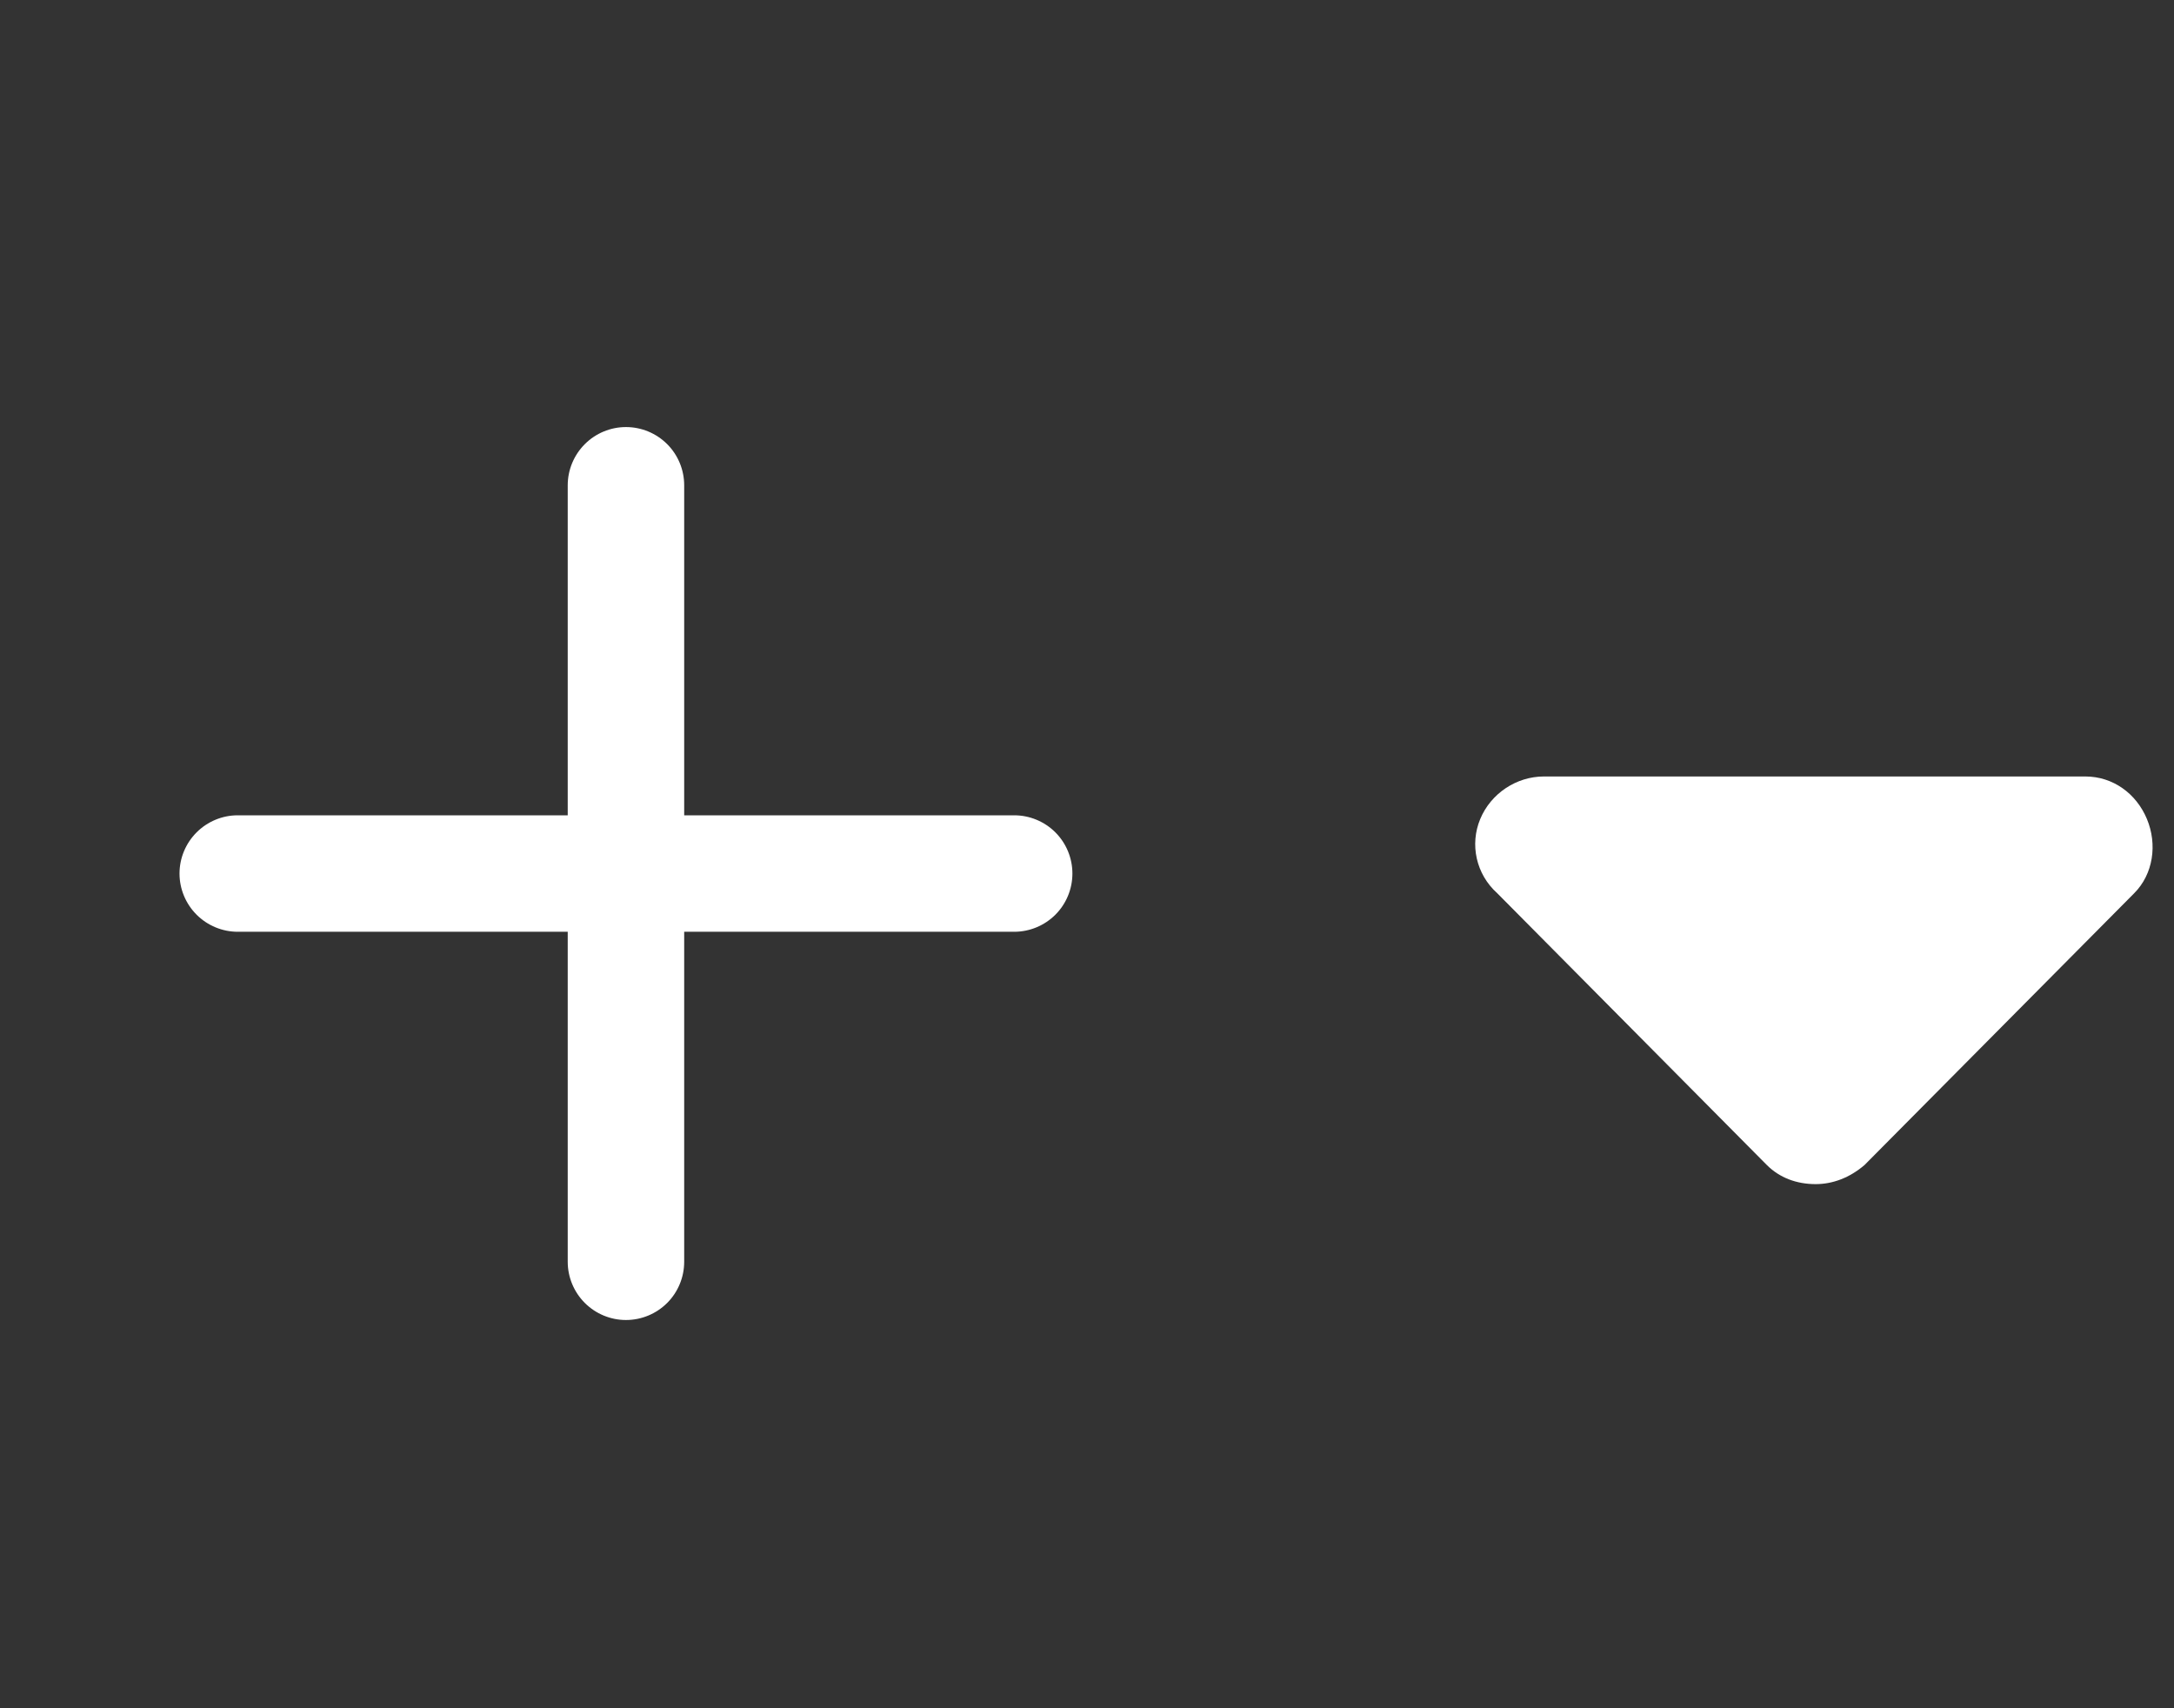 <svg width="28" height="22" viewBox="0 0 28 22" fill="none" xmlns="http://www.w3.org/2000/svg">
<rect x="0" y="0" width="28" height="22" fill="#333333" stroke="none"/>
<path d="M27.487 11.504L24.014 15.004C23.823 15.168 23.604 15.25 23.385 15.25C23.139 15.25 22.92 15.168 22.756 15.004L19.284 11.504C19.01 11.258 18.928 10.875 19.065 10.547C19.202 10.219 19.53 10 19.885 10H26.858C27.213 10 27.514 10.219 27.651 10.547C27.788 10.875 27.733 11.258 27.487 11.504Z" fill="white"/>
<path d="M8.062 5.5C8.261 5.5 8.452 5.579 8.593 5.72C8.733 5.86 8.812 6.051 8.812 6.25V10.5H13.062C13.261 10.5 13.452 10.579 13.593 10.72C13.733 10.86 13.812 11.051 13.812 11.25C13.812 11.449 13.733 11.64 13.593 11.78C13.452 11.921 13.261 12 13.062 12H8.812V16.25C8.812 16.449 8.733 16.64 8.593 16.78C8.452 16.921 8.261 17 8.062 17C7.864 17 7.673 16.921 7.532 16.78C7.392 16.64 7.312 16.449 7.312 16.25V12H3.062C2.864 12 2.673 11.921 2.532 11.78C2.392 11.64 2.312 11.449 2.312 11.25C2.312 11.051 2.392 10.86 2.532 10.72C2.673 10.579 2.864 10.5 3.062 10.5H7.312V6.25C7.312 6.051 7.392 5.86 7.532 5.72C7.673 5.579 7.864 5.5 8.062 5.5Z" fill="white"/>
</svg>
